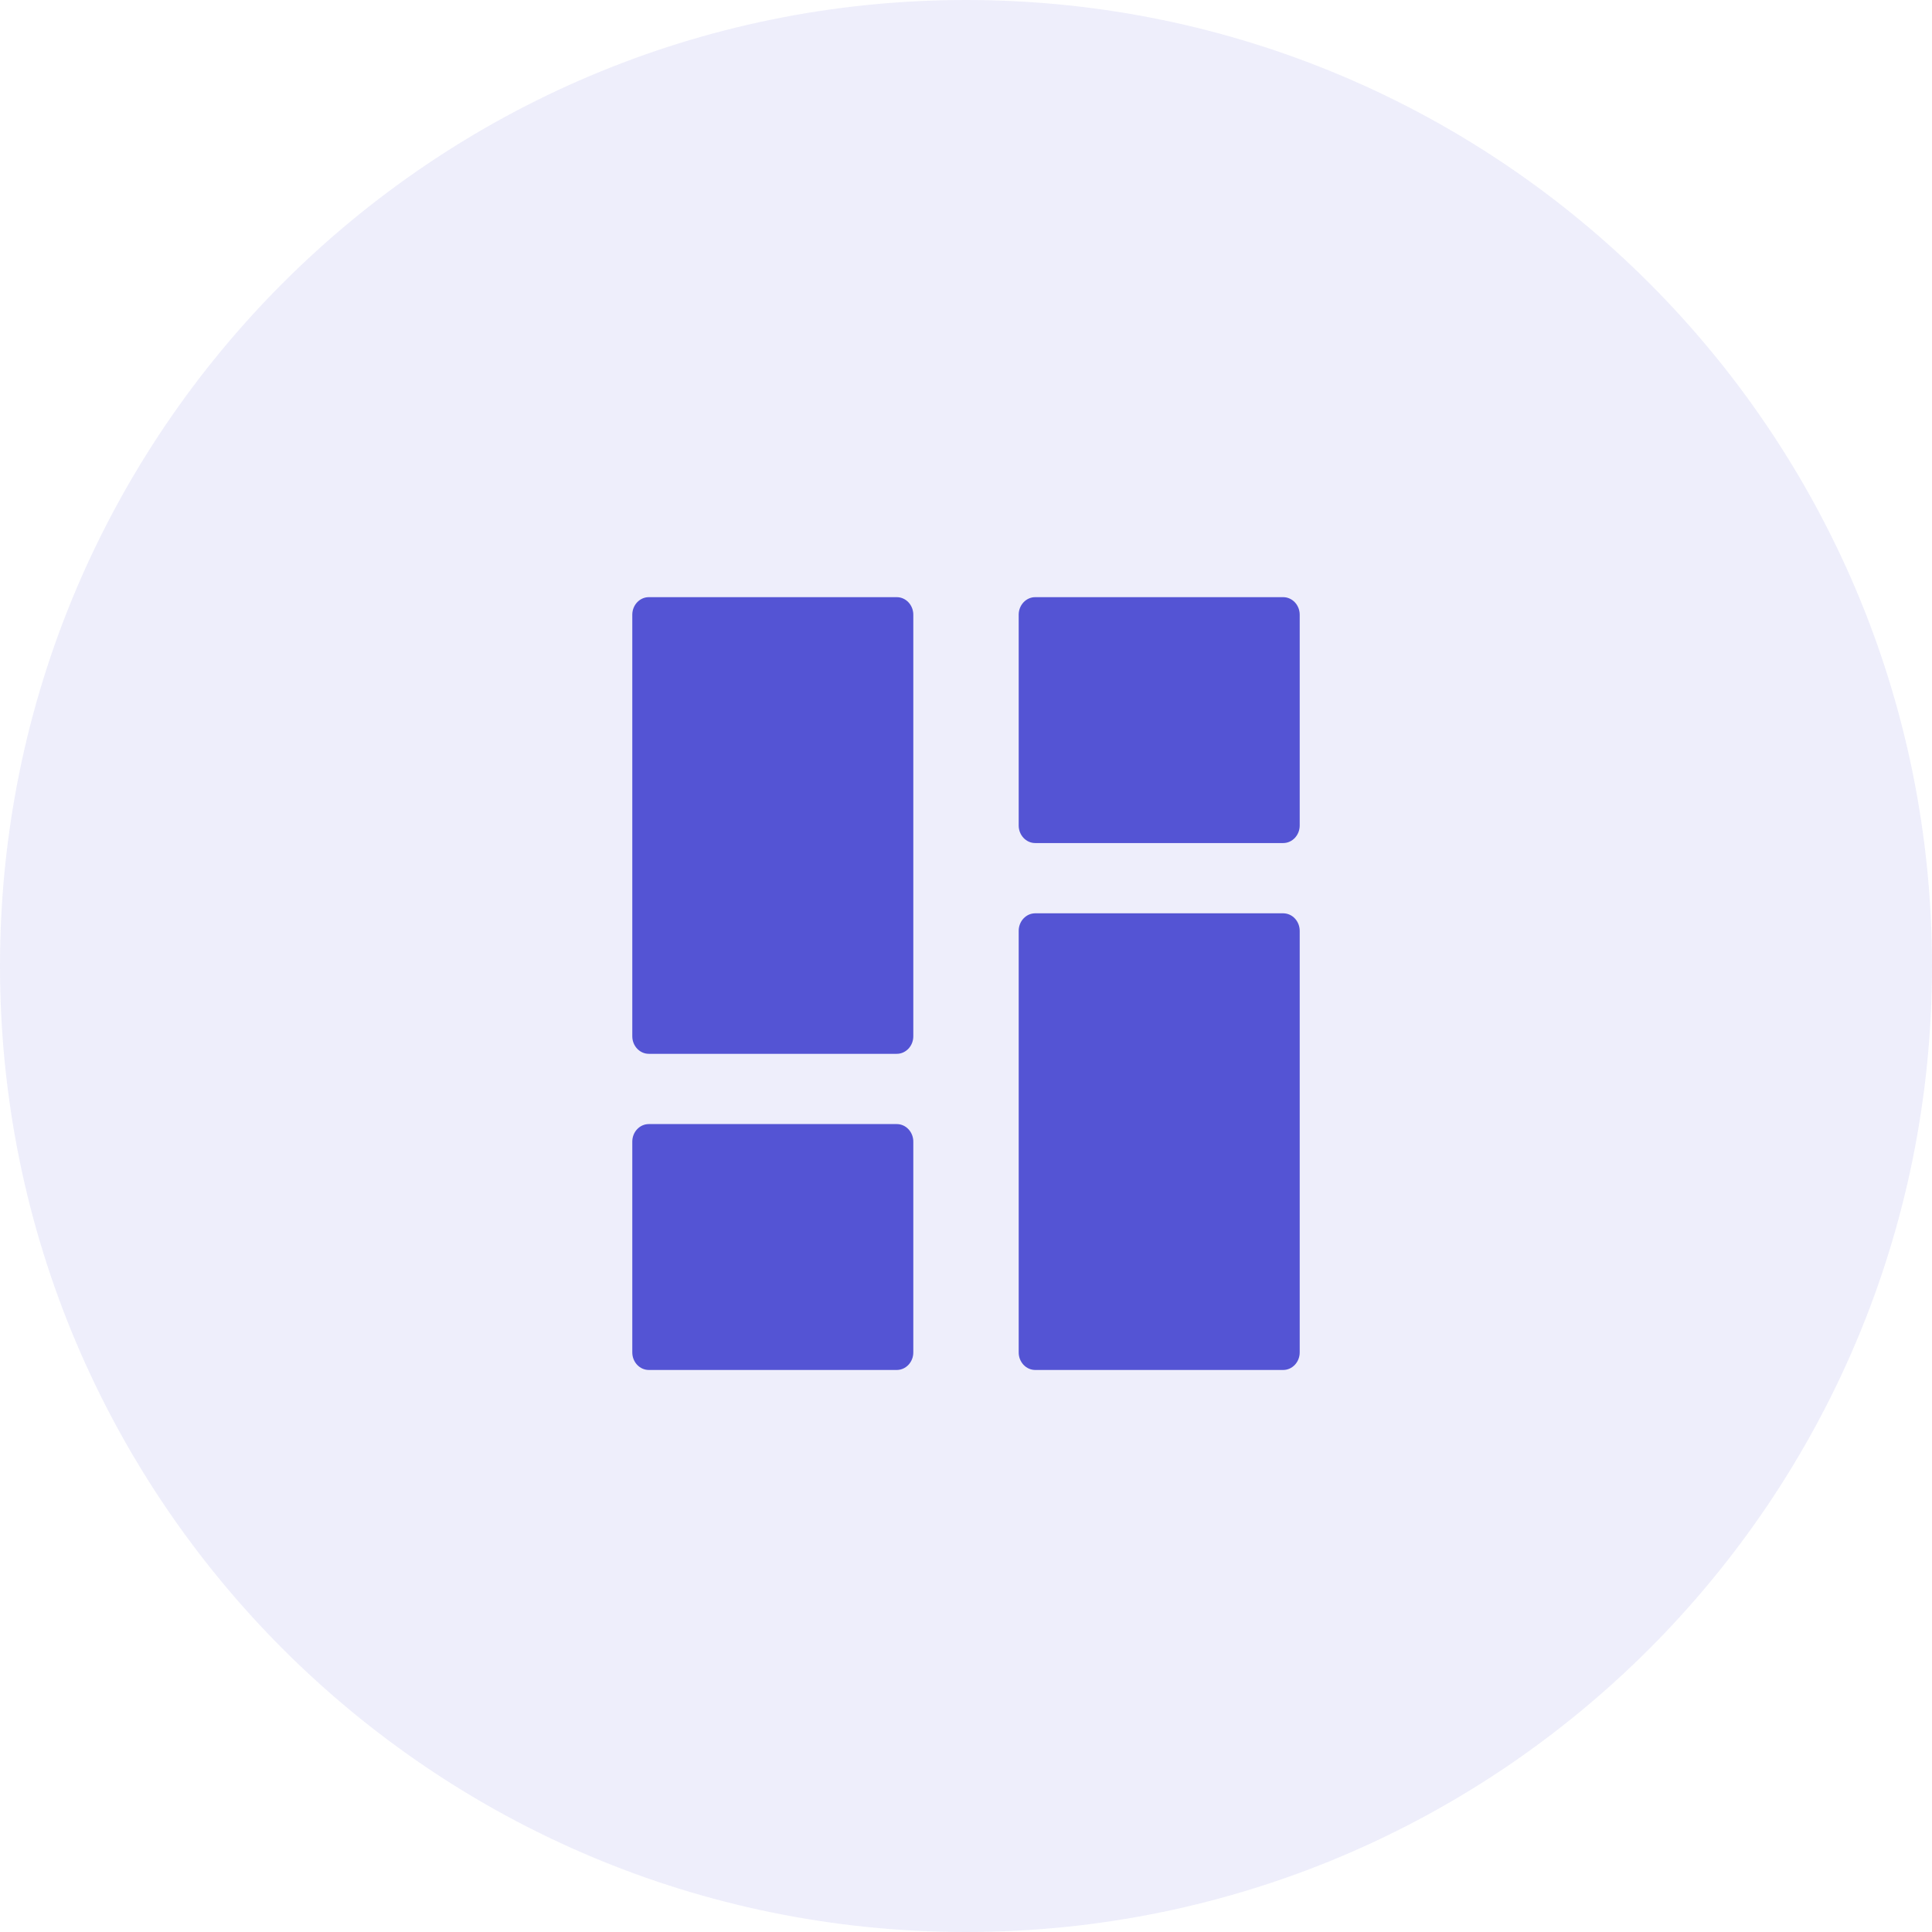<svg width="55" height="55" viewBox="0 0 55 55" fill="none" xmlns="http://www.w3.org/2000/svg">
<path fill-rule="evenodd" clip-rule="evenodd" d="M27.5 55C42.688 55 55 42.688 55 27.5C55 12.312 42.688 0 27.5 0C12.312 0 0 12.312 0 27.5C0 42.688 12.312 55 27.5 55Z" fill="#5454D4" fill-opacity="0.1"/>
<path d="M25.529 30H18.471C18.211 30 18 29.776 18 29.5V17.5C18 17.224 18.211 17 18.471 17H25.529C25.789 17 26 17.224 26 17.5V29.5C26 29.776 25.789 30 25.529 30Z" fill="#5454D4"/>
<path d="M25.529 39H18.471C18.211 39 18 38.776 18 38.5V32.5C18 32.224 18.211 32 18.471 32H25.529C25.789 32 26 32.224 26 32.5V38.5C26 38.776 25.789 39 25.529 39Z" fill="#5454D4"/>
<path d="M36.529 24H29.471C29.211 24 29 23.776 29 23.5V17.5C29 17.224 29.211 17 29.471 17H36.529C36.789 17 37 17.224 37 17.5V23.5C37 23.776 36.789 24 36.529 24Z" fill="#5454D4"/>
<path d="M36.529 39H29.471C29.211 39 29 38.776 29 38.5V26.5C29 26.224 29.211 26 29.471 26H36.529C36.789 26 37 26.224 37 26.5V38.5C37 38.776 36.789 39 36.529 39Z" fill="#5454D4"/>
</svg>
